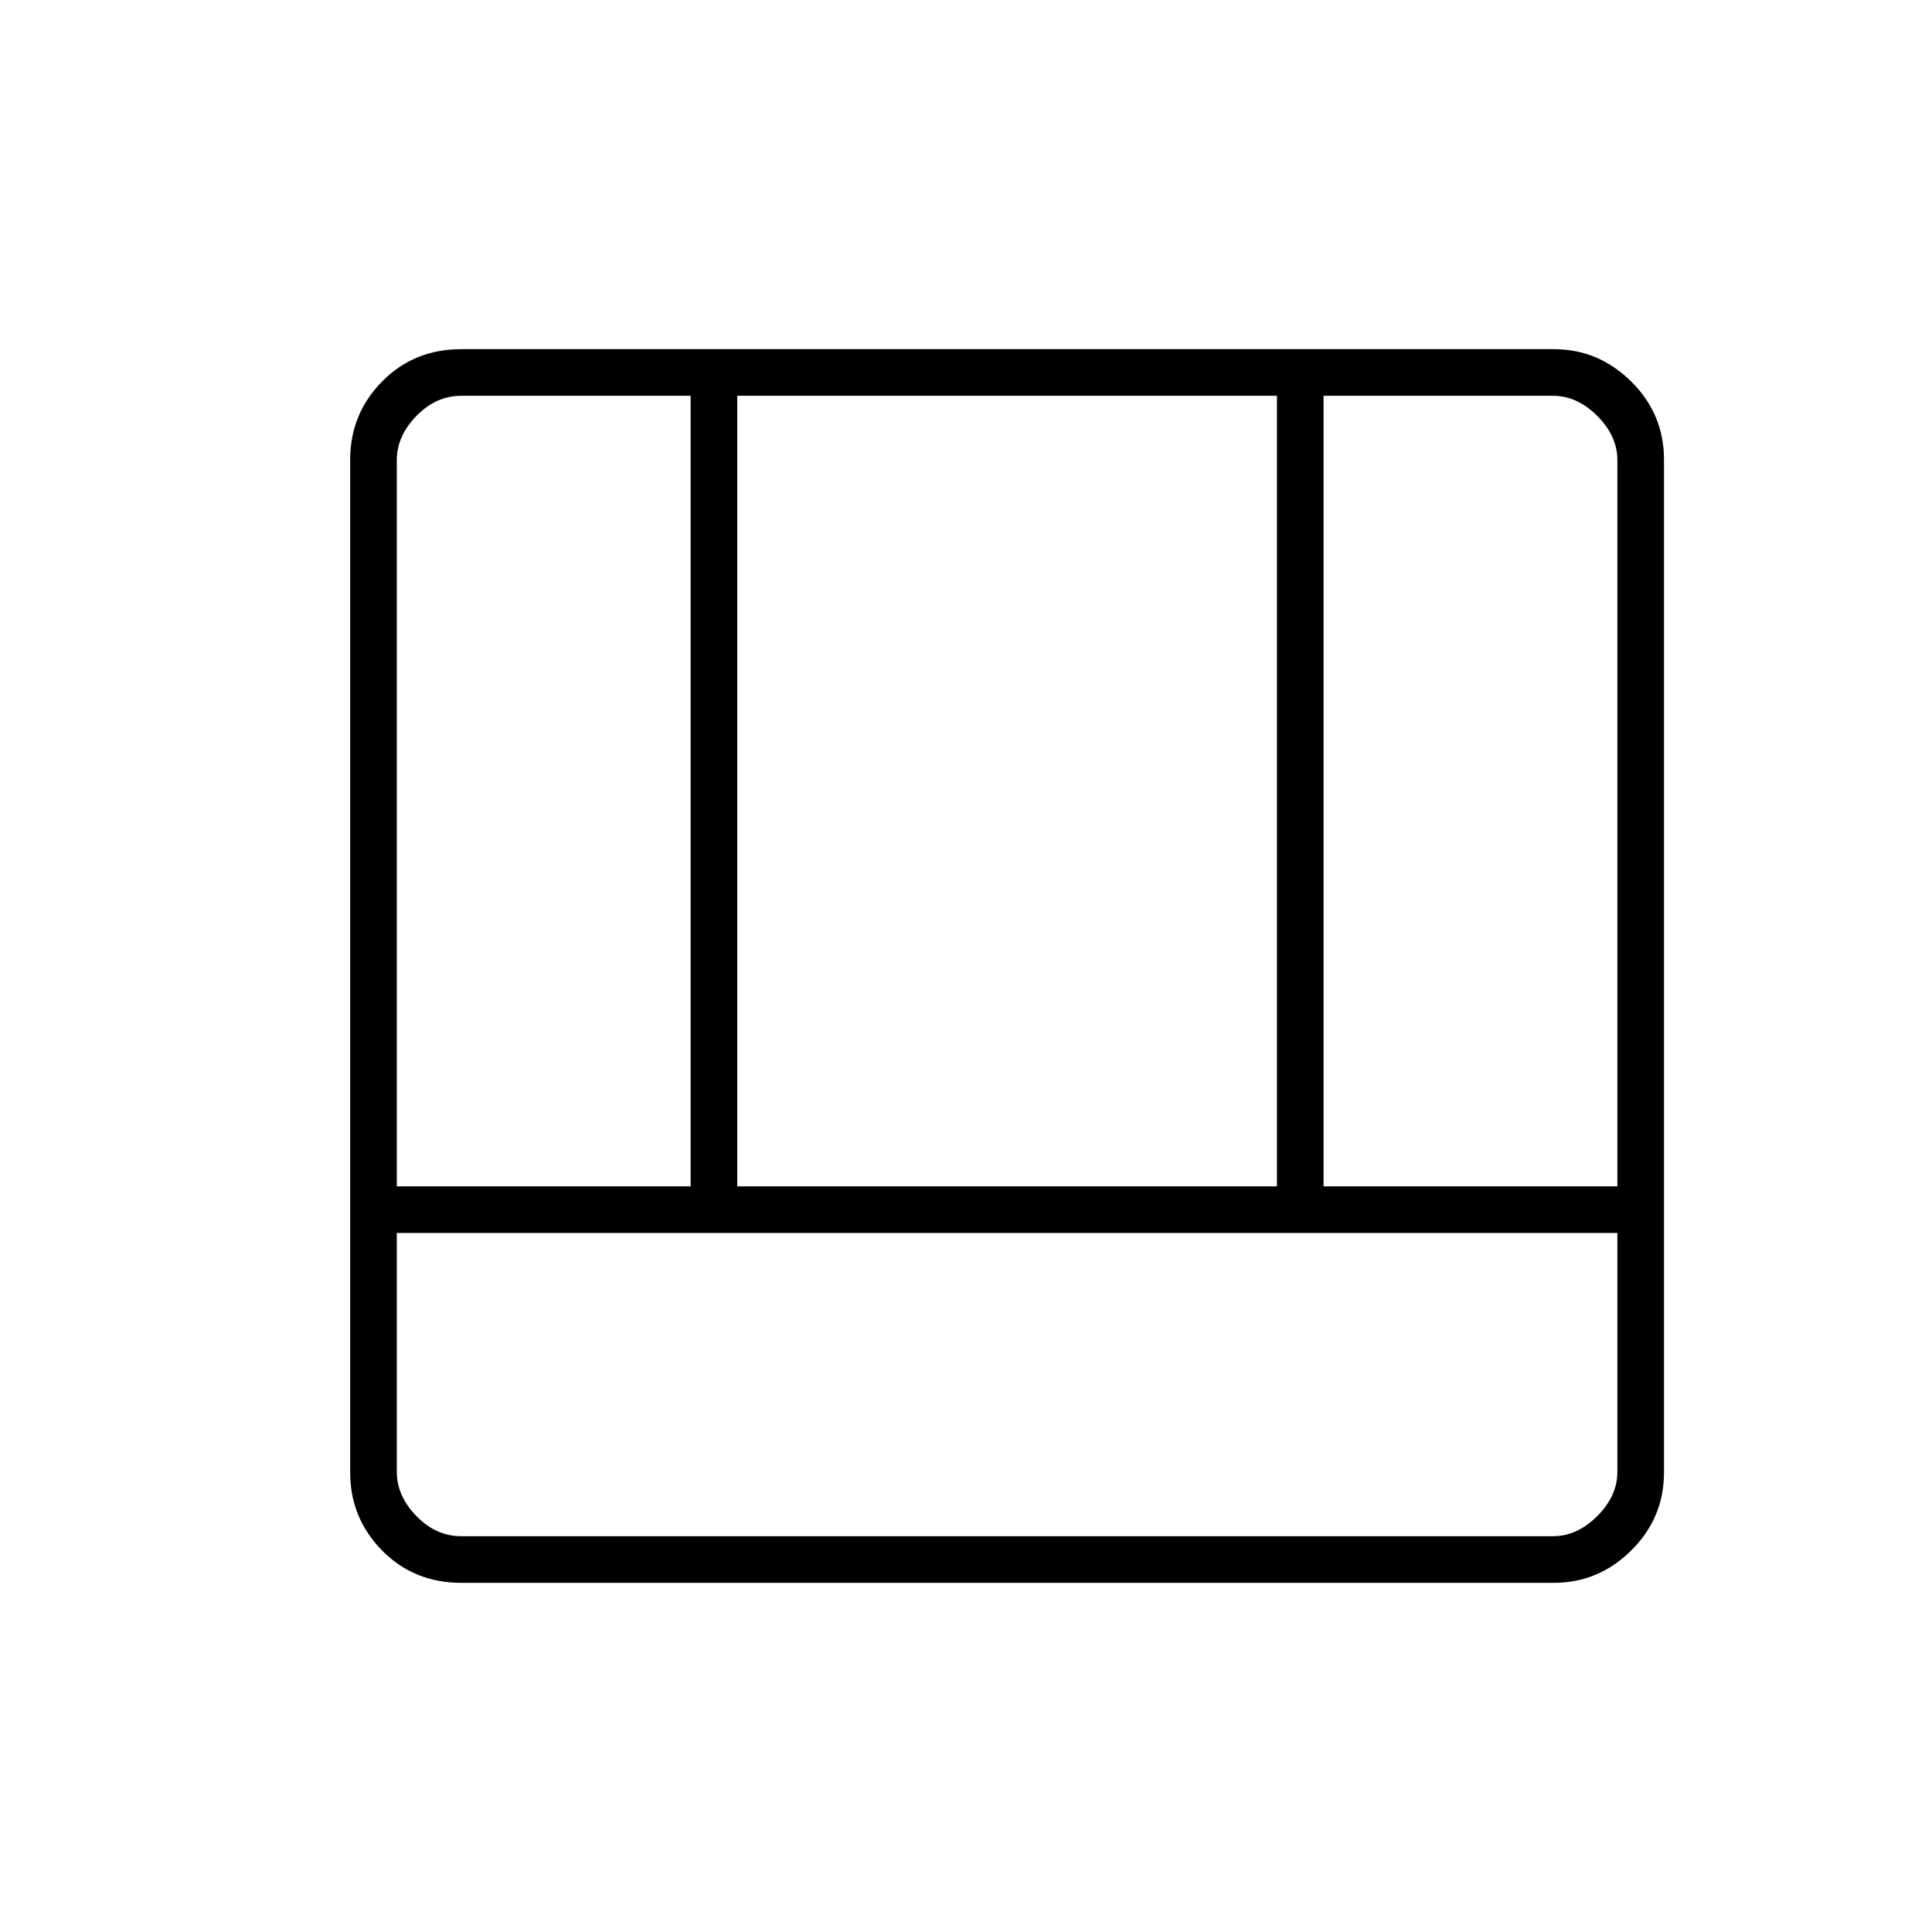 <svg xmlns="http://www.w3.org/2000/svg" height="40" viewBox="0 96 960 960" width="40"><path d="M229.167 882.5q-23.507 0-39.337-16.096Q174 850.308 174 827.57V324.43q0-22.738 15.83-38.834 15.83-16.096 39.337-16.096h542.899q22.222 0 38.495 16.096 16.272 16.096 16.272 38.834v503.14q0 22.738-16.272 38.834-16.273 16.096-38.495 16.096H229.167Zm-32-173.833v118.666q0 12 9.75 22t22.25 10h542.5q12 0 22-10t10-22V708.667h-606.5Zm460.5-23.167h146V324.667q0-12-10-22t-22-10h-114V685.5Zm-460.5 0h146V292.667h-114q-12.5 0-22.25 10t-9.75 22V685.5Zm169.166 0H634.5V292.667H366.333V685.5Z"/></svg>